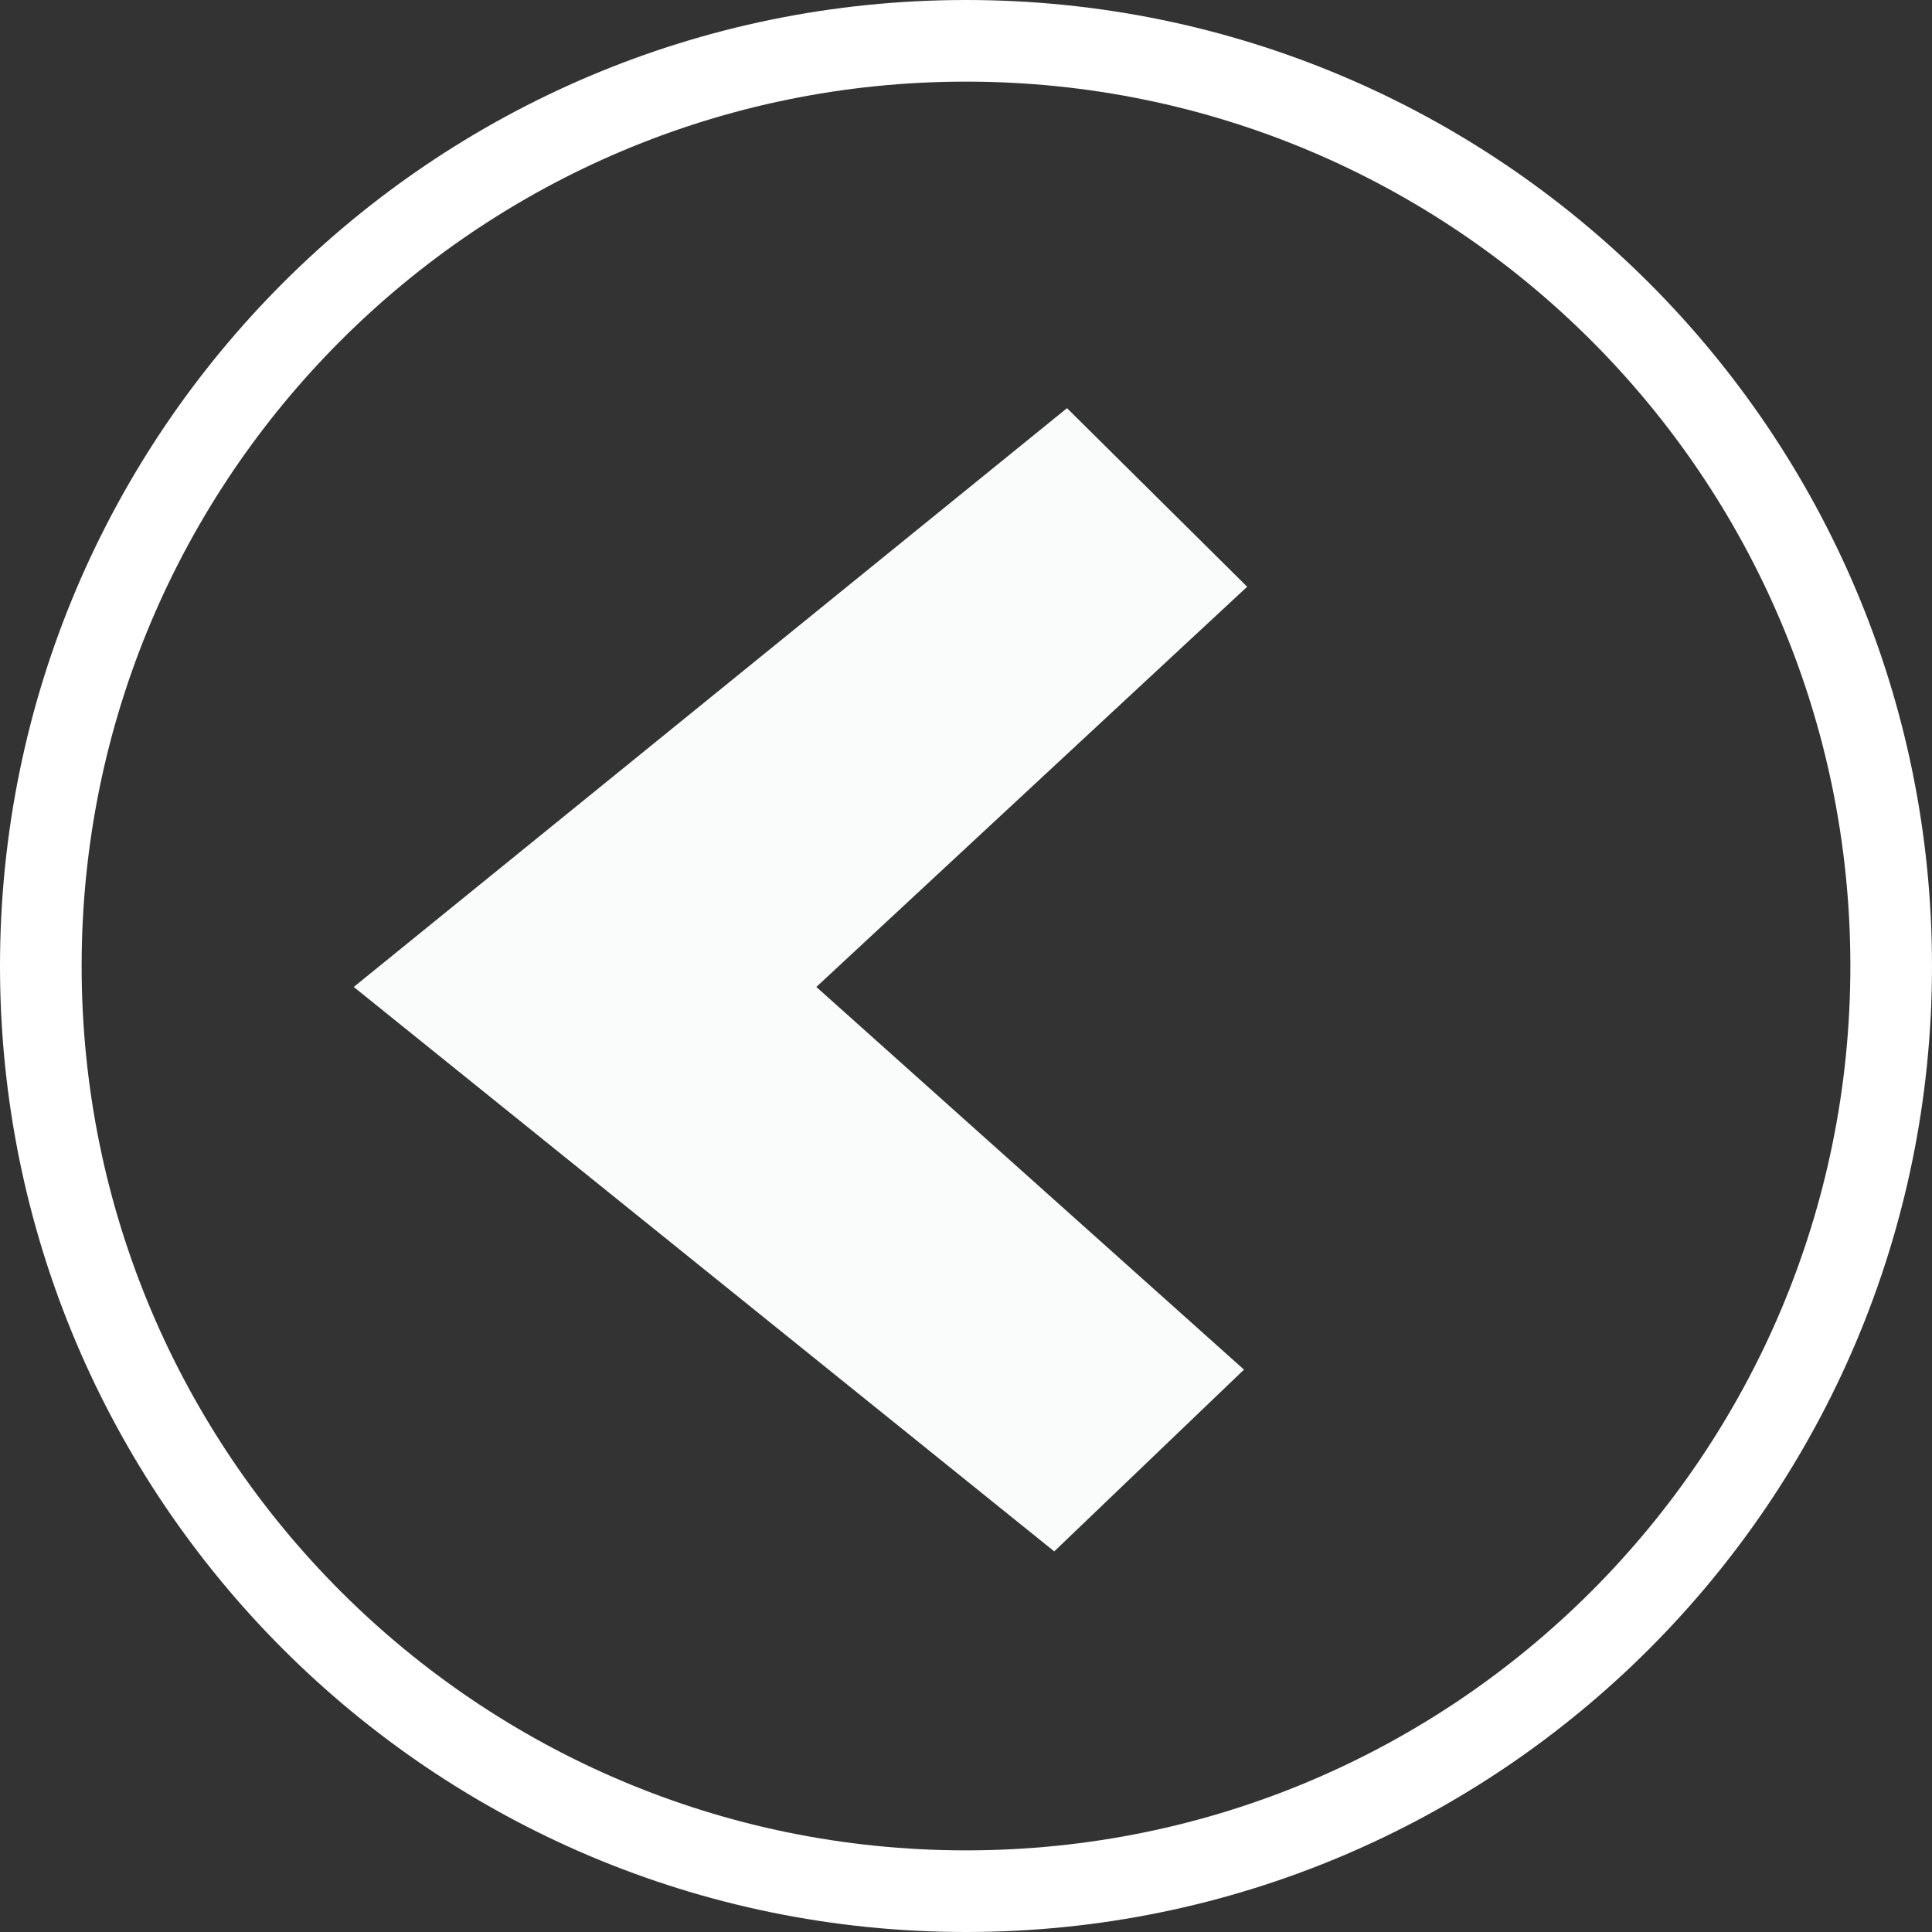 <svg width="71" height="71" viewBox="0 0 71 71" fill="none" xmlns="http://www.w3.org/2000/svg">
<rect x="0" y="0" width="71" height="71" fill="#333333" stroke="none"/>
<path d="M35.5 69.5C54.278 69.5 69.5 54.278 69.5 35.5C69.5 16.722 54.278 1.5 35.5 1.5C16.722 1.5 1.5 16.722 1.5 35.5C1.5 54.278 16.722 69.5 35.5 69.5Z" stroke="white" stroke-width="3"/>
<path d="M30 36.27L45.716 50.333L38.743 57.013L13 36.27L39.212 15L45.833 21.562L30 36.27Z" fill="#FAFCFB"/>
</svg>
